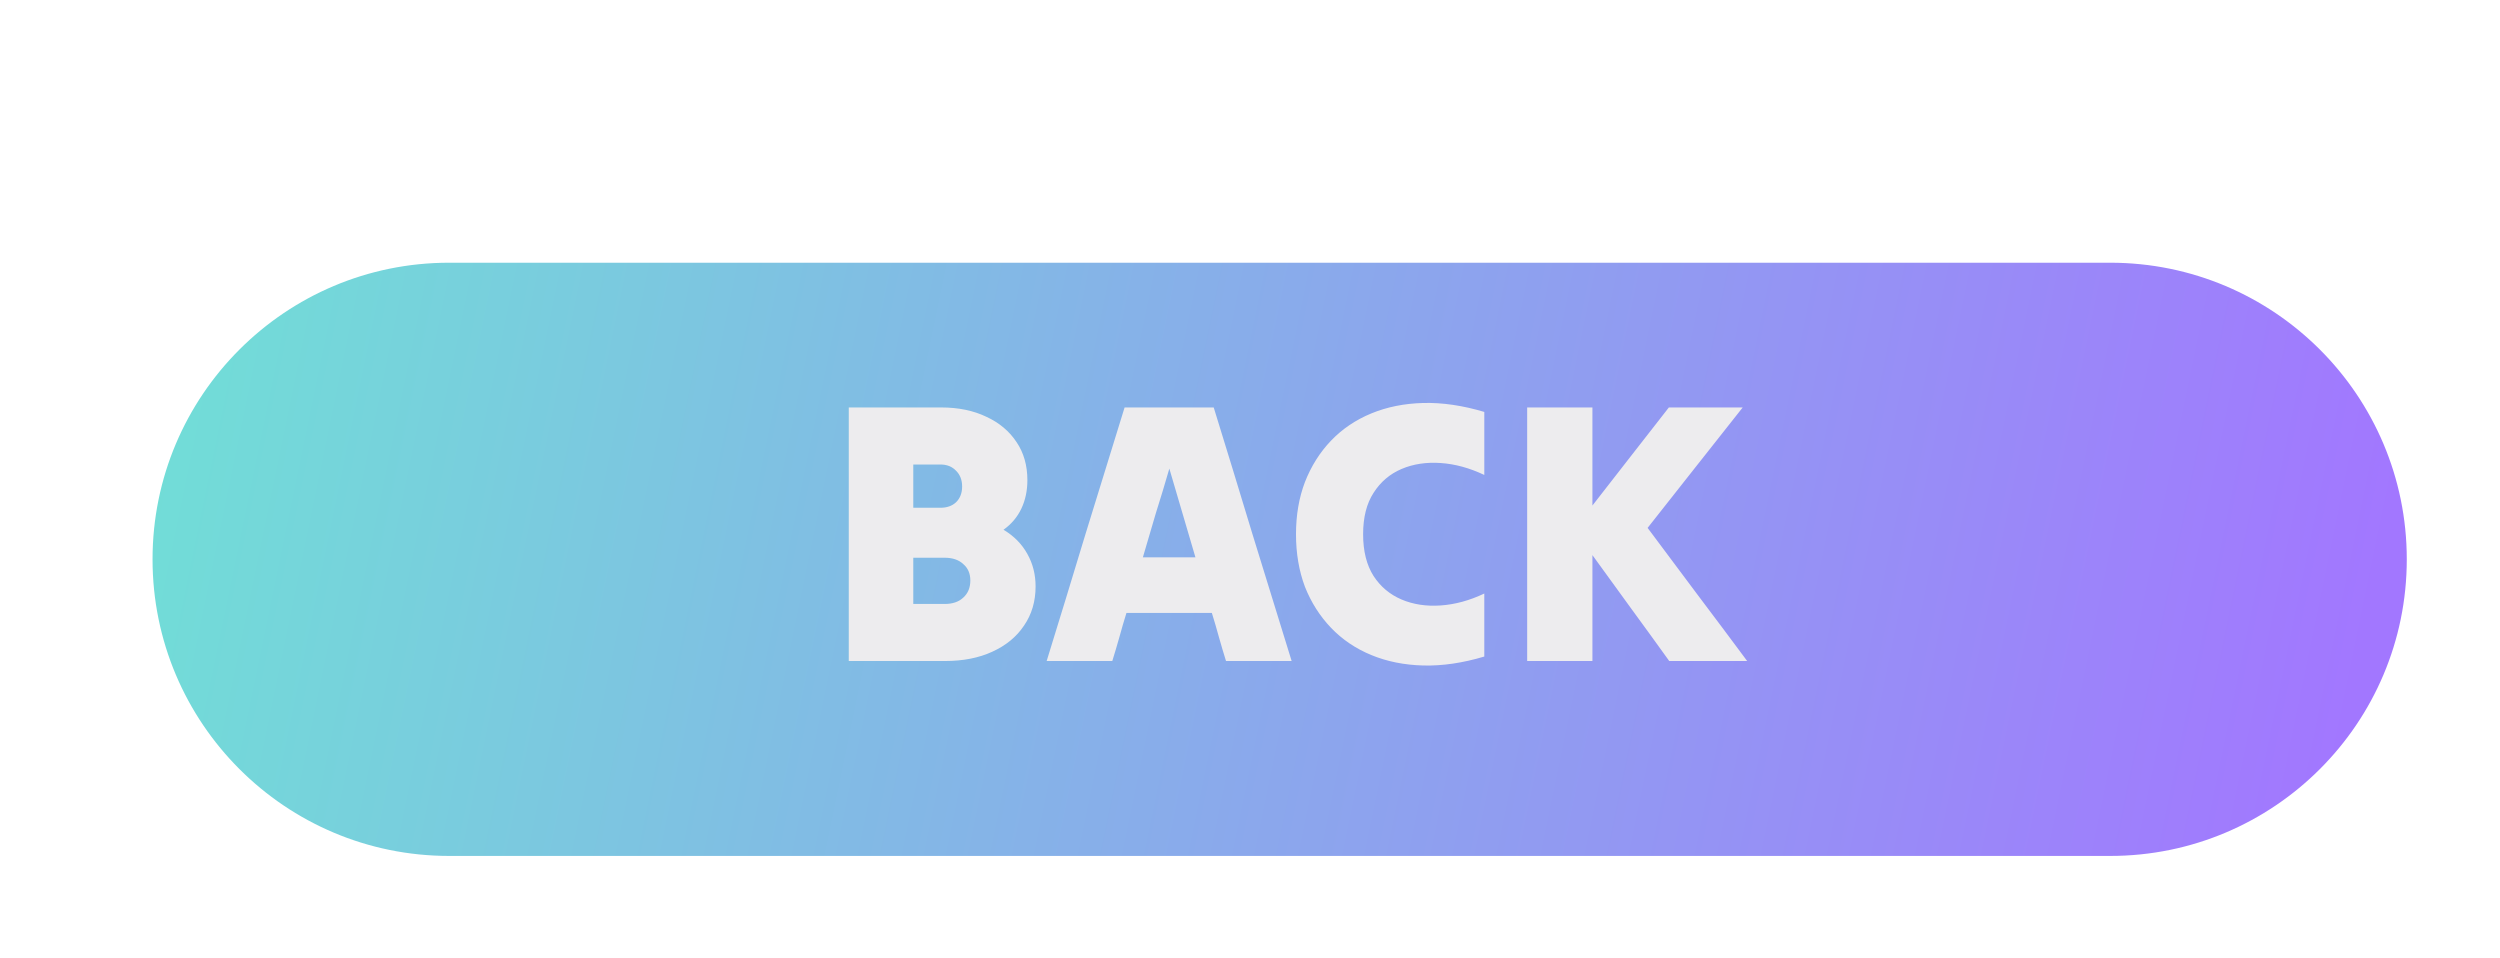 <svg width="295" height="113" viewBox="0 0 295 113" fill="none" xmlns="http://www.w3.org/2000/svg">
<g filter="url(#filter0_d_2027_4)">
<path d="M18 57C18 37.67 33.67 22 53 22H249C268.33 22 284 37.67 284 57C284 76.33 268.33 92 249 92H53C33.67 92 18 76.33 18 57Z" fill="url(#paint0_linear_2027_4)"/>
</g>
<g filter="url(#filter1_d_2027_4)">
<path d="M96.155 72C96.155 67.072 96.155 62.085 96.155 57.04C96.155 51.995 96.155 47.008 96.155 42.08C97.974 42.08 99.792 42.08 101.611 42.08C103.459 42.08 105.278 42.08 107.067 42.08C109.091 42.08 110.866 42.447 112.391 43.18C113.916 43.884 115.104 44.881 115.955 46.172C116.806 47.433 117.231 48.929 117.231 50.66C117.231 51.892 116.996 53.007 116.527 54.004C116.058 55.001 115.354 55.837 114.415 56.512C115.647 57.245 116.586 58.199 117.231 59.372C117.876 60.516 118.199 61.792 118.199 63.2C118.199 64.96 117.744 66.5 116.835 67.82C115.955 69.14 114.708 70.167 113.095 70.9C111.511 71.633 109.648 72 107.507 72C105.63 72 103.738 72 101.831 72C99.924 72 98.032 72 96.155 72ZM109.531 51.408C109.531 50.645 109.296 50.029 108.827 49.56C108.358 49.061 107.742 48.812 106.979 48.812C106.451 48.812 105.908 48.812 105.351 48.812C104.823 48.812 104.295 48.812 103.767 48.812C103.767 49.633 103.767 50.484 103.767 51.364C103.767 52.215 103.767 53.065 103.767 53.916C104.295 53.916 104.823 53.916 105.351 53.916C105.908 53.916 106.451 53.916 106.979 53.916C107.742 53.916 108.358 53.696 108.827 53.256C109.296 52.787 109.531 52.171 109.531 51.408ZM110.499 62.496C110.499 61.675 110.22 61.029 109.663 60.56C109.135 60.061 108.402 59.812 107.463 59.812C106.847 59.812 106.231 59.812 105.615 59.812C104.999 59.812 104.383 59.812 103.767 59.812C103.767 60.721 103.767 61.631 103.767 62.54C103.767 63.449 103.767 64.359 103.767 65.268C104.383 65.268 104.999 65.268 105.615 65.268C106.231 65.268 106.847 65.268 107.463 65.268C108.402 65.268 109.135 65.019 109.663 64.52C110.22 64.021 110.499 63.347 110.499 62.496ZM119.506 72C121.031 67.072 122.557 62.085 124.082 57.04C125.637 51.995 127.177 47.008 128.702 42.08C130.433 42.08 132.178 42.08 133.938 42.08C135.727 42.08 137.487 42.08 139.218 42.08C140.743 47.008 142.269 51.995 143.794 57.04C145.349 62.085 146.889 67.072 148.414 72C147.153 72 145.862 72 144.542 72C143.251 72 141.961 72 140.67 72C140.377 71.061 140.098 70.123 139.834 69.184C139.57 68.216 139.291 67.263 138.998 66.324C137.326 66.324 135.639 66.324 133.938 66.324C132.266 66.324 130.594 66.324 128.922 66.324C128.629 67.263 128.35 68.216 128.086 69.184C127.822 70.123 127.543 71.061 127.25 72C125.989 72 124.698 72 123.378 72C122.087 72 120.797 72 119.506 72ZM130.858 59.768C131.885 59.768 132.911 59.768 133.938 59.768C134.994 59.768 136.035 59.768 137.062 59.768C136.563 58.037 136.05 56.292 135.522 54.532C134.994 52.772 134.481 51.027 133.982 49.296C133.483 51.027 132.955 52.772 132.398 54.532C131.87 56.292 131.357 58.037 130.858 59.768ZM148.928 57.04C148.928 54.781 149.28 52.728 149.984 50.88C150.718 49.003 151.744 47.375 153.064 45.996C154.384 44.617 155.968 43.547 157.816 42.784C159.664 42.021 161.703 41.611 163.932 41.552C166.191 41.493 168.596 41.845 171.148 42.608C171.148 43.84 171.148 45.087 171.148 46.348C171.148 47.58 171.148 48.812 171.148 50.044C169.418 49.223 167.702 48.753 166 48.636C164.299 48.519 162.759 48.753 161.38 49.34C160.002 49.927 158.902 50.865 158.08 52.156C157.259 53.417 156.848 55.045 156.848 57.04C156.848 59.035 157.259 60.677 158.08 61.968C158.902 63.229 160.002 64.153 161.38 64.74C162.759 65.327 164.299 65.561 166 65.444C167.702 65.327 169.418 64.857 171.148 64.036C171.148 65.268 171.148 66.515 171.148 67.776C171.148 69.008 171.148 70.24 171.148 71.472C168.596 72.235 166.191 72.587 163.932 72.528C161.703 72.469 159.664 72.059 157.816 71.296C155.968 70.533 154.384 69.463 153.064 68.084C151.744 66.705 150.718 65.092 149.984 63.244C149.28 61.367 148.928 59.299 148.928 57.04ZM176.206 72C176.206 67.072 176.206 62.085 176.206 57.04C176.206 51.995 176.206 47.008 176.206 42.08C177.496 42.08 178.787 42.08 180.078 42.08C181.368 42.08 182.644 42.08 183.906 42.08C183.906 43.987 183.906 45.923 183.906 47.888C183.906 49.824 183.906 51.745 183.906 53.652C185.402 51.745 186.898 49.824 188.394 47.888C189.919 45.923 191.43 43.987 192.926 42.08C194.363 42.08 195.815 42.08 197.282 42.08C198.748 42.08 200.2 42.08 201.638 42.08C199.79 44.427 197.912 46.803 196.006 49.208C194.128 51.584 192.266 53.945 190.418 56.292C192.354 58.873 194.304 61.484 196.27 64.124C198.264 66.764 200.23 69.389 202.166 72C200.64 72 199.1 72 197.546 72C196.02 72 194.495 72 192.97 72C191.474 69.917 189.963 67.835 188.438 65.752C186.912 63.64 185.402 61.557 183.906 59.504C183.906 61.557 183.906 63.64 183.906 65.752C183.906 67.835 183.906 69.917 183.906 72C182.644 72 181.368 72 180.078 72C178.787 72 177.496 72 176.206 72Z" fill="#EDECEE"/>
</g>
<defs>
<filter id="filter0_d_2027_4" x="14" y="22" width="274" height="83" filterUnits="userSpaceOnUse" color-interpolation-filters="sRGB">
<feFlood flood-opacity="0" result="BackgroundImageFix"/>
<feColorMatrix in="SourceAlpha" type="matrix" values="0 0 0 0 0 0 0 0 0 0 0 0 0 0 0 0 0 0 127 0" result="hardAlpha"/>
<feOffset dy="9"/>
<feGaussianBlur stdDeviation="2"/>
<feComposite in2="hardAlpha" operator="out"/>
<feColorMatrix type="matrix" values="0 0 0 0 0 0 0 0 0 0 0 0 0 0 0 0 0 0 0.25 0"/>
<feBlend mode="normal" in2="BackgroundImageFix" result="effect1_dropShadow_2027_4"/>
<feBlend mode="normal" in="SourceGraphic" in2="effect1_dropShadow_2027_4" result="shape"/>
</filter>
<filter id="filter1_d_2027_4" x="96.155" y="41.464" width="110.111" height="37.252" filterUnits="userSpaceOnUse" color-interpolation-filters="sRGB">
<feFlood flood-opacity="0" result="BackgroundImageFix"/>
<feColorMatrix in="SourceAlpha" type="matrix" values="0 0 0 0 0 0 0 0 0 0 0 0 0 0 0 0 0 0 127 0" result="hardAlpha"/>
<feOffset dx="4" dy="6"/>
<feGaussianBlur stdDeviation="0.05"/>
<feComposite in2="hardAlpha" operator="out"/>
<feColorMatrix type="matrix" values="0 0 0 0 0 0 0 0 0 0 0 0 0 0 0 0 0 0 0.25 0"/>
<feBlend mode="normal" in2="BackgroundImageFix" result="effect1_dropShadow_2027_4"/>
<feBlend mode="normal" in="SourceGraphic" in2="effect1_dropShadow_2027_4" result="shape"/>
</filter>
<linearGradient id="paint0_linear_2027_4" x1="-65" y1="22" x2="274" y2="92" gradientUnits="userSpaceOnUse">
<stop stop-color="#61FFCA"/>
<stop offset="1" stop-color="#A277FF"/>
</linearGradient>
</defs>
</svg>

